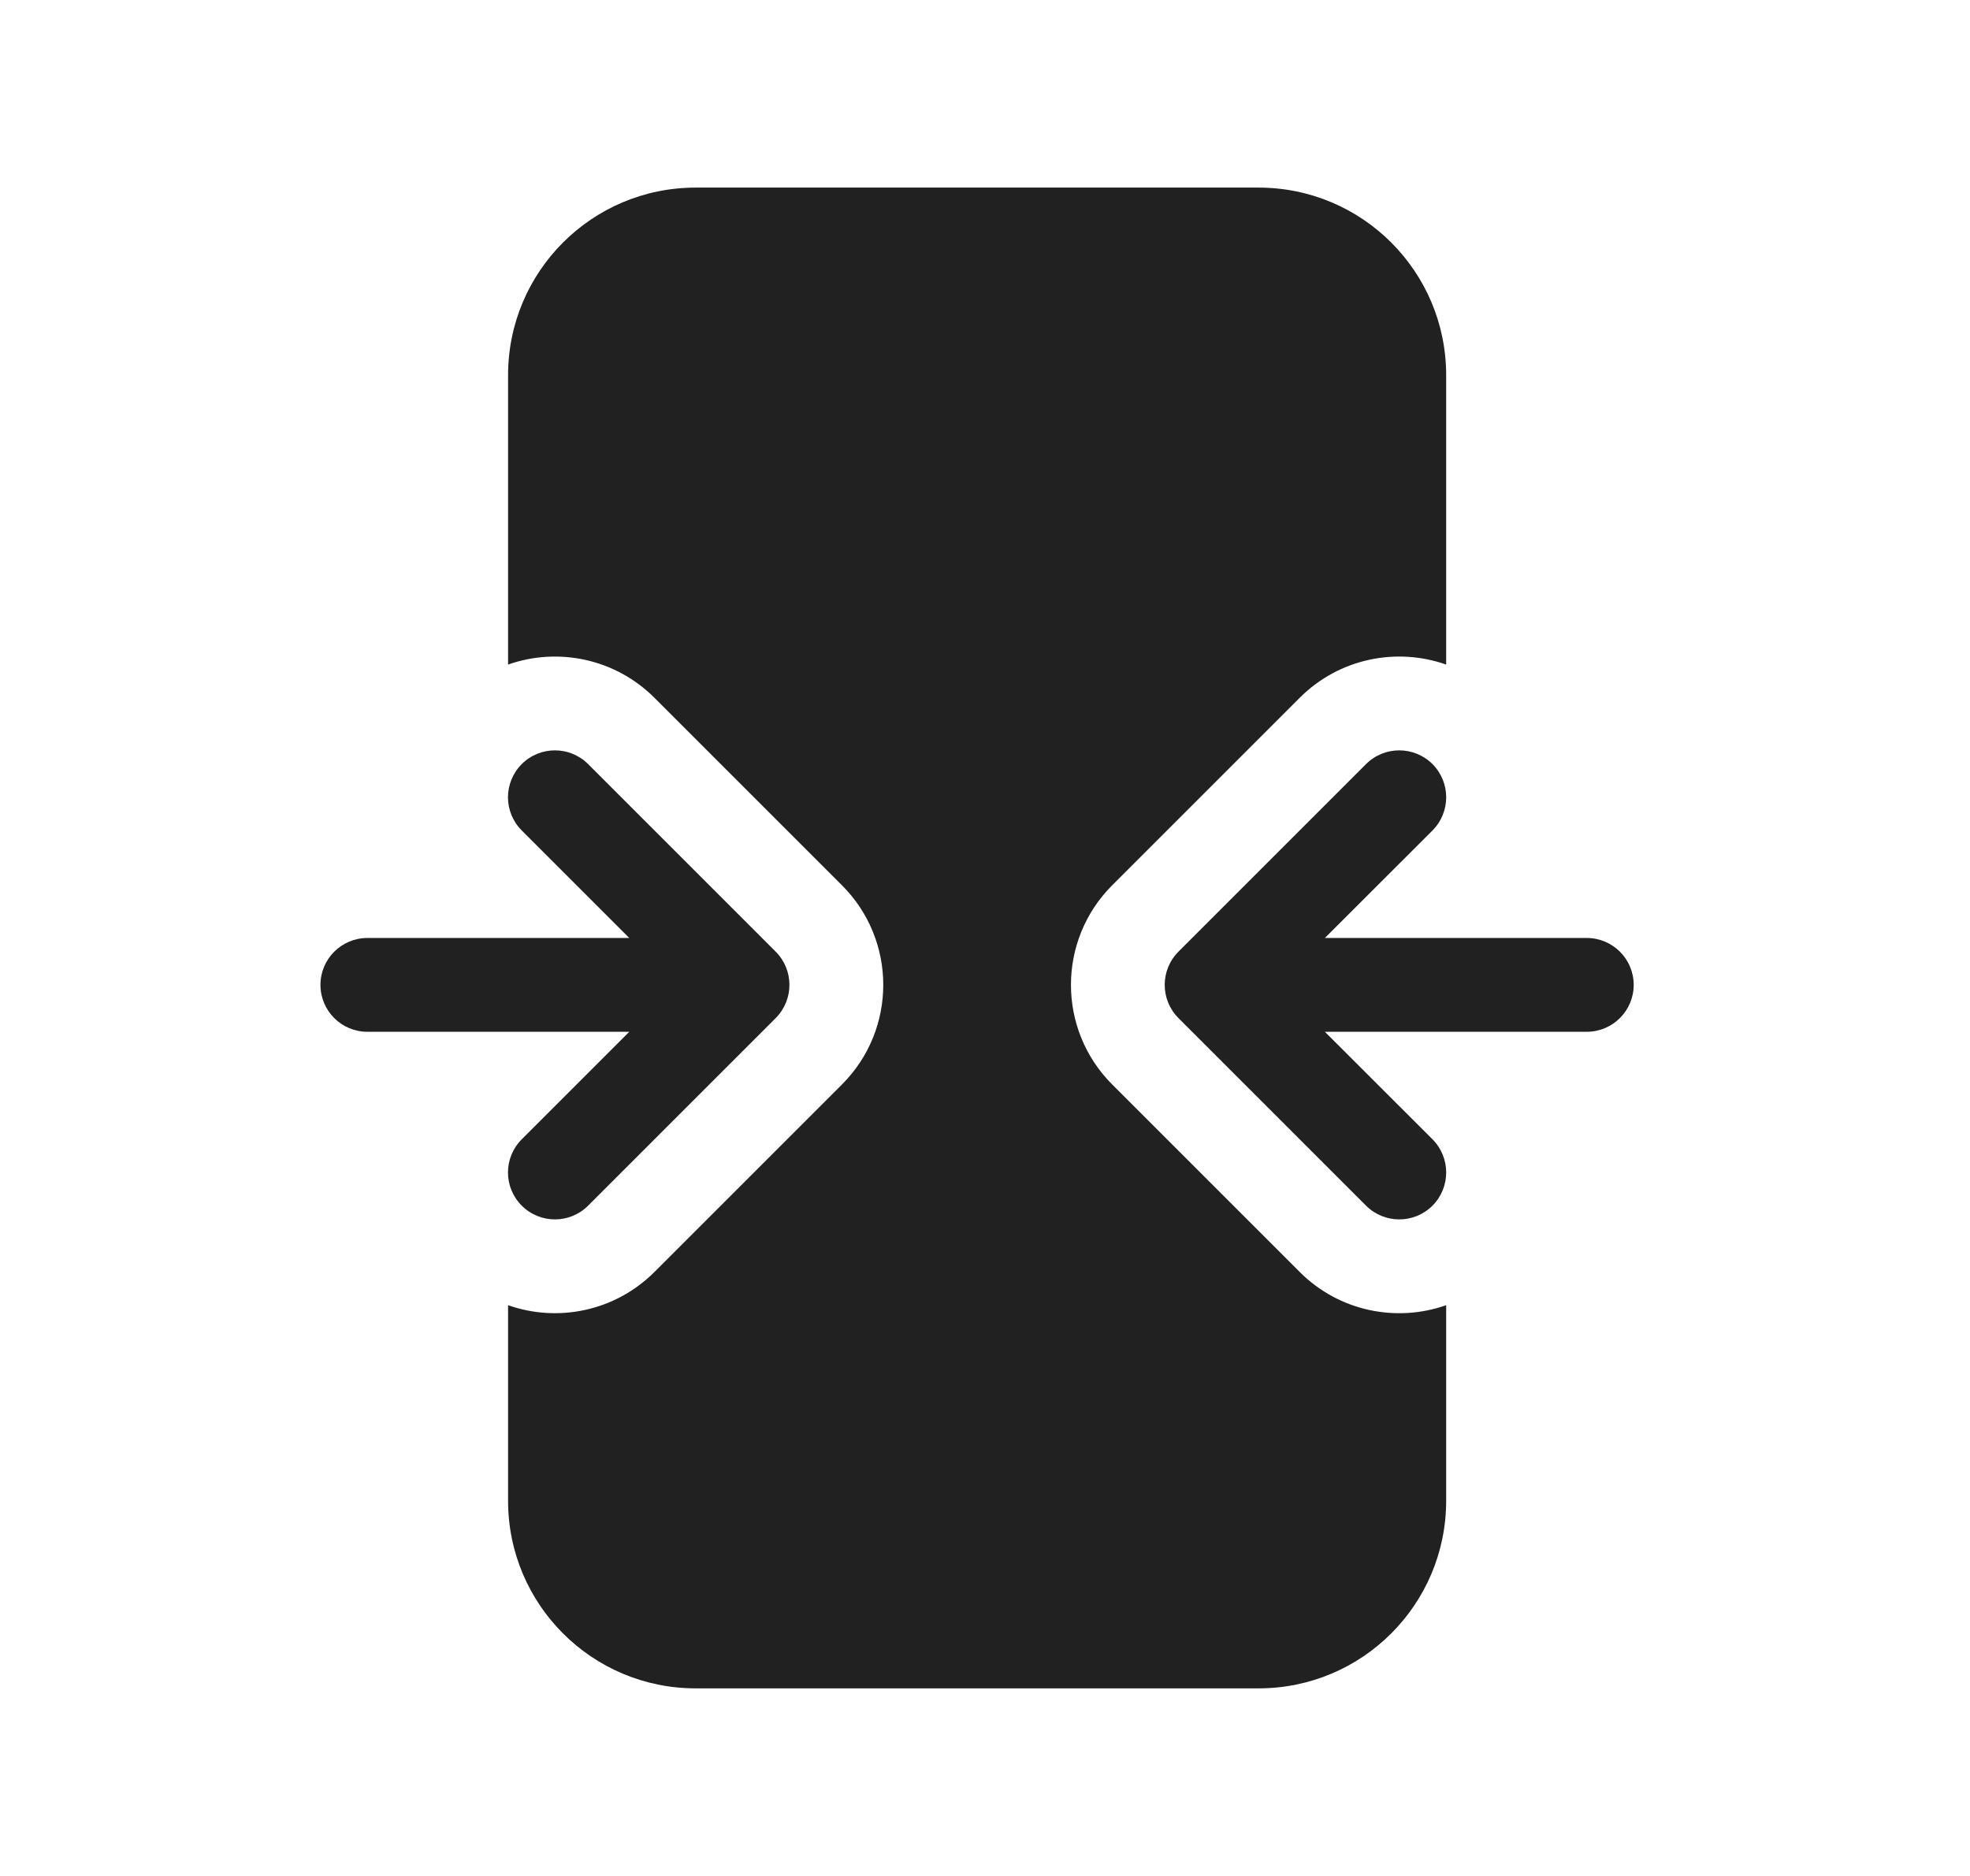 <svg width="21" height="20" viewBox="0 0 21 20" fill="none" xmlns="http://www.w3.org/2000/svg">
<path d="M7.416 2C6.311 2 5.416 2.895 5.416 4V7.085C5.944 6.899 6.554 7.018 6.976 7.439L8.976 9.439C9.562 10.025 9.562 10.975 8.976 11.561L6.976 13.561C6.554 13.982 5.944 14.101 5.416 13.915V16C5.416 17.105 6.311 18 7.416 18H13.416C14.521 18 15.416 17.105 15.416 16V13.915C14.888 14.101 14.277 13.983 13.855 13.561L11.855 11.561C11.27 10.975 11.27 10.025 11.855 9.439L13.855 7.439C14.277 7.017 14.888 6.899 15.416 7.085V4C15.416 2.895 14.521 2 13.416 2H7.416ZM15.27 8.146C15.465 8.342 15.465 8.658 15.27 8.854L14.123 10H16.915C17.191 10 17.415 10.224 17.415 10.5C17.415 10.776 17.191 11 16.915 11H14.123L15.27 12.146C15.465 12.342 15.465 12.658 15.27 12.854C15.074 13.049 14.758 13.049 14.562 12.854L12.562 10.854C12.367 10.658 12.367 10.342 12.562 10.146L14.562 8.146C14.758 7.951 15.074 7.951 15.27 8.146ZM5.562 8.854C5.366 8.658 5.366 8.342 5.562 8.146C5.757 7.951 6.074 7.951 6.269 8.146L8.269 10.146C8.464 10.342 8.464 10.658 8.269 10.854L6.269 12.854C6.074 13.049 5.757 13.049 5.562 12.854C5.366 12.658 5.366 12.342 5.562 12.146L6.708 11H3.916C3.64 11 3.416 10.776 3.416 10.5C3.416 10.224 3.64 10 3.916 10H6.708L5.562 8.854Z" fill="#212121"/>
</svg>
